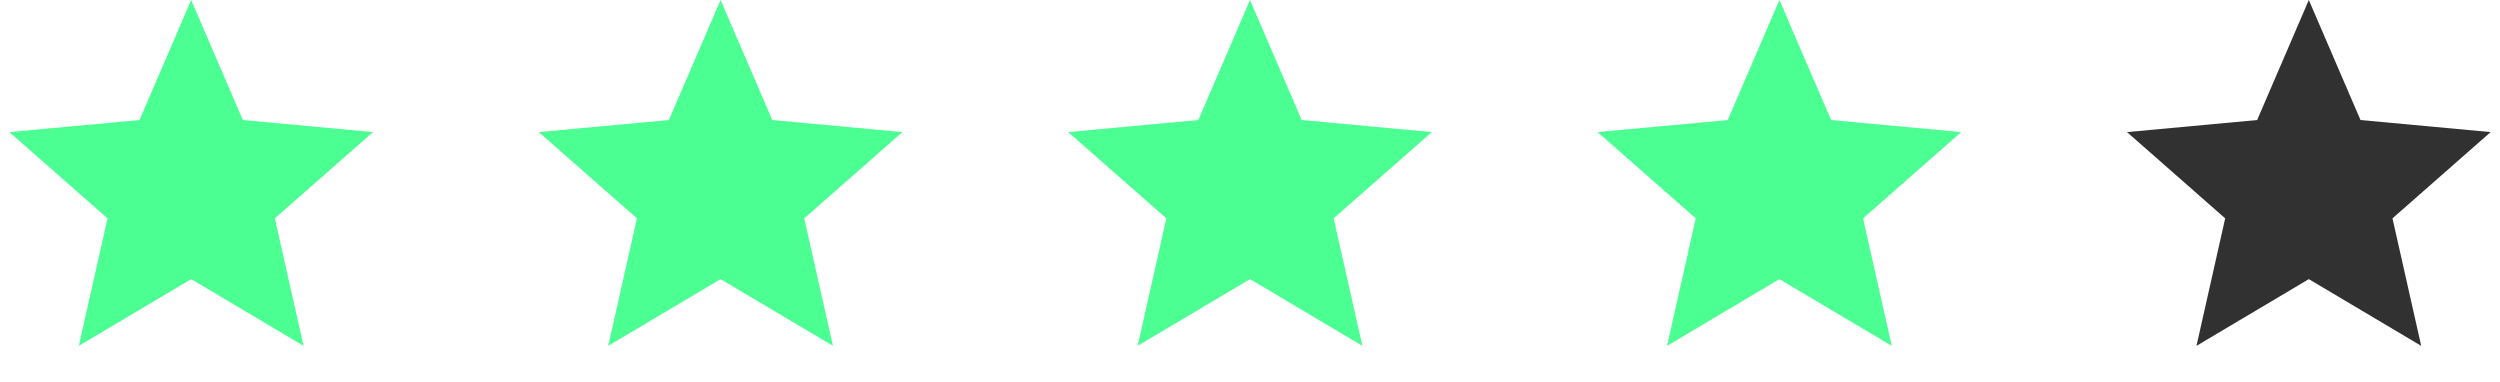 <svg width="85" height="13" fill="none" xmlns="http://www.w3.org/2000/svg"><path d="M6.5 0l1.757 4.081 4.425.41-3.338 2.933.977 4.335L6.5 9.49l-3.82 2.269.976-4.335L.318 4.491l4.425-.41L6.5 0zm18 0l1.758 4.081 4.424.41-3.338 2.933.977 4.335L24.5 9.49l-3.82 2.269.976-4.335-3.338-2.933 4.424-.41L24.5 0zm18 0l1.758 4.081 4.424.41-3.338 2.933.977 4.335L42.5 9.49l-3.82 2.269.976-4.335-3.338-2.933 4.425-.41L42.5 0zm18 0l1.758 4.081 4.424.41-3.338 2.933.977 4.335L60.5 9.49l-3.82 2.269.976-4.335-3.338-2.933 4.425-.41L60.5 0z" fill="#4BFF93"/><path d="M78.5 0l1.757 4.081 4.425.41-3.338 2.933.977 4.335L78.5 9.49l-3.82 2.269.976-4.335-3.338-2.933 4.425-.41L78.5 0z" fill="#323131"/></svg>